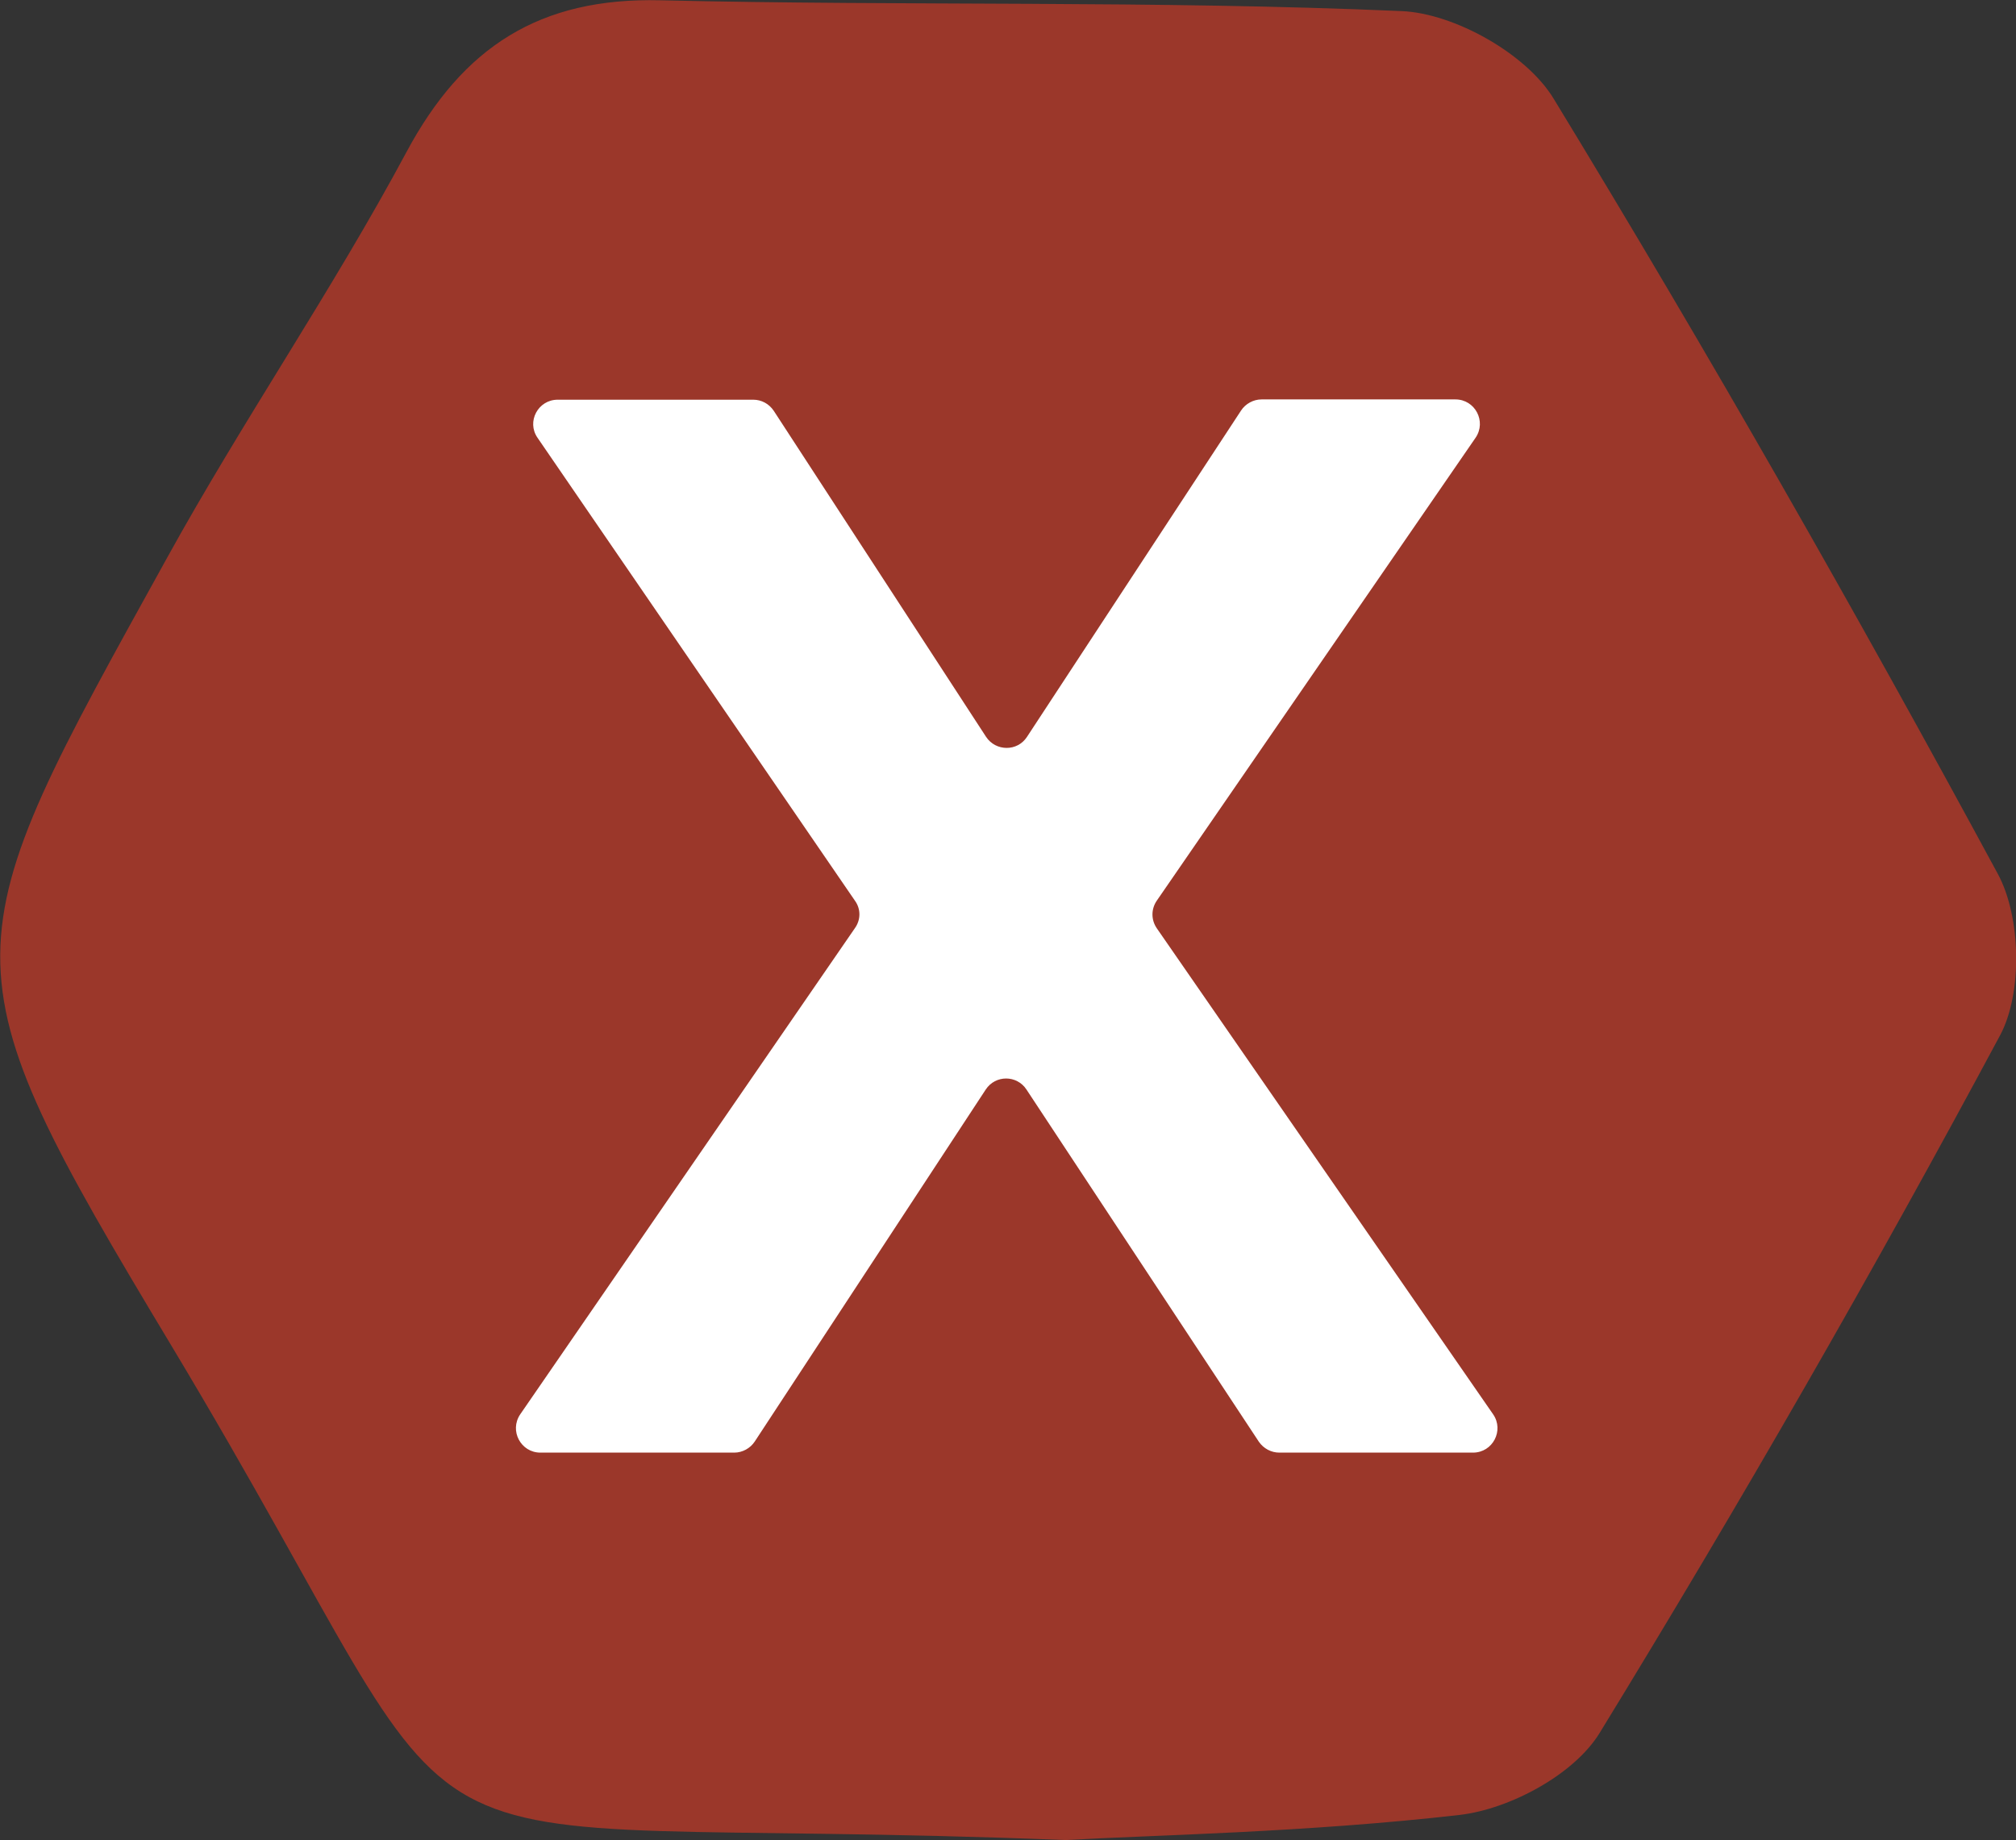<?xml version="1.0" encoding="utf-8"?>
<!-- Generator: Adobe Illustrator 23.0.1, SVG Export Plug-In . SVG Version: 6.00 Build 0)  -->
<svg version="1.1" id="Layer_1" xmlns="http://www.w3.org/2000/svg" xmlns:xlink="http://www.w3.org/1999/xlink" x="0px" y="0px"
	 viewBox="0 0 68.94 62.93" style="enable-background:new 0 0 68.94 62.93;" xml:space="preserve">
<rect x="0" y="0" width="68.94" height="62.93" fill="#333333" stroke="none"/>
<style type="text/css">
	.st0{fill:#262626;}
	.st1{display:none;}
	.st2{display:inline;}
	.st3{display:inline;fill:#9B372A;}
	.st4{display:inline;fill:#00D857;}
	.st5{display:inline;fill:#487EFF;}
	.st6{display:inline;fill:#F4D01E;}
	.st7{display:inline;fill:#FFFFFF;}
	.st8{fill:#FFFFFF;}
	.st9{fill:none;stroke:#D11527;stroke-width:2.5;stroke-miterlimit:10;}
	.st10{fill:none;stroke:#D11527;stroke-width:0.75;stroke-miterlimit:10;}
	.st11{fill:none;stroke:#00D857;stroke-width:0.75;stroke-miterlimit:10;}
	.st12{fill:none;stroke:#2E0EE5;stroke-width:0.75;stroke-miterlimit:10;}
	.st13{fill:none;stroke:#F4D01E;stroke-width:0.75;stroke-miterlimit:10;}
	.st14{fill:none;}
	.st15{display:inline;fill:#3300C9;}
	.st16{fill:none;stroke:#4D39C4;stroke-width:3;stroke-miterlimit:10;}
	.st17{fill:#9B372A;}
	.st18{fill:#00D857;}
	.st19{fill:none;stroke:#00D857;stroke-width:2.5;stroke-miterlimit:10;}
	.st20{fill:#487EFF;}
	.st21{fill:none;stroke:#2E0EE5;stroke-width:2.5;stroke-miterlimit:10;}
	.st22{fill:#F4D01E;}
	.st23{fill:none;stroke:#F4D01E;stroke-width:2.5;stroke-miterlimit:10;}
</style>
<path class="st17" d="M36.44,62.93c-25.43-1.01-18.78,2.73-30.61-16.96c-7.91-13.16-7.57-13.41-0.14-26.85
	C8.29,14.4,11.36,9.94,13.9,5.2c1.93-3.6,4.56-5.29,8.68-5.19c8.45,0.2,16.92,0,25.36,0.37c1.8,0.08,4.25,1.46,5.18,2.98
	c5.3,8.7,10.35,17.56,15.2,26.53c0.79,1.46,0.85,4.06,0.08,5.51c-4.33,8.08-8.91,16.05-13.7,23.87c-0.87,1.42-3.07,2.6-4.78,2.8
	C44.7,62.67,39.43,62.76,36.44,62.93z"/>
<g>
	<path class="st8" d="M29.24,30.81L18.38,14.97c-0.38-0.55,0.02-1.3,0.69-1.3h6.69c0.28,0,0.54,0.14,0.7,0.38l7.26,11.15
		c0.33,0.5,1.07,0.51,1.4,0l7.32-11.16c0.15-0.23,0.42-0.38,0.7-0.38h6.63c0.67,0,1.07,0.75,0.69,1.31L39.56,30.8
		c-0.2,0.29-0.2,0.66,0,0.95l11.5,16.62c0.38,0.55-0.01,1.31-0.69,1.31h-6.62c-0.28,0-0.54-0.14-0.7-0.37l-7.95-12.05
		c-0.33-0.5-1.06-0.5-1.39,0L25.81,49.3c-0.15,0.23-0.42,0.38-0.7,0.38h-6.63c-0.67,0-1.07-0.75-0.69-1.31l11.44-16.62
		C29.44,31.46,29.44,31.09,29.24,30.81z"/>
</g>
</svg>
